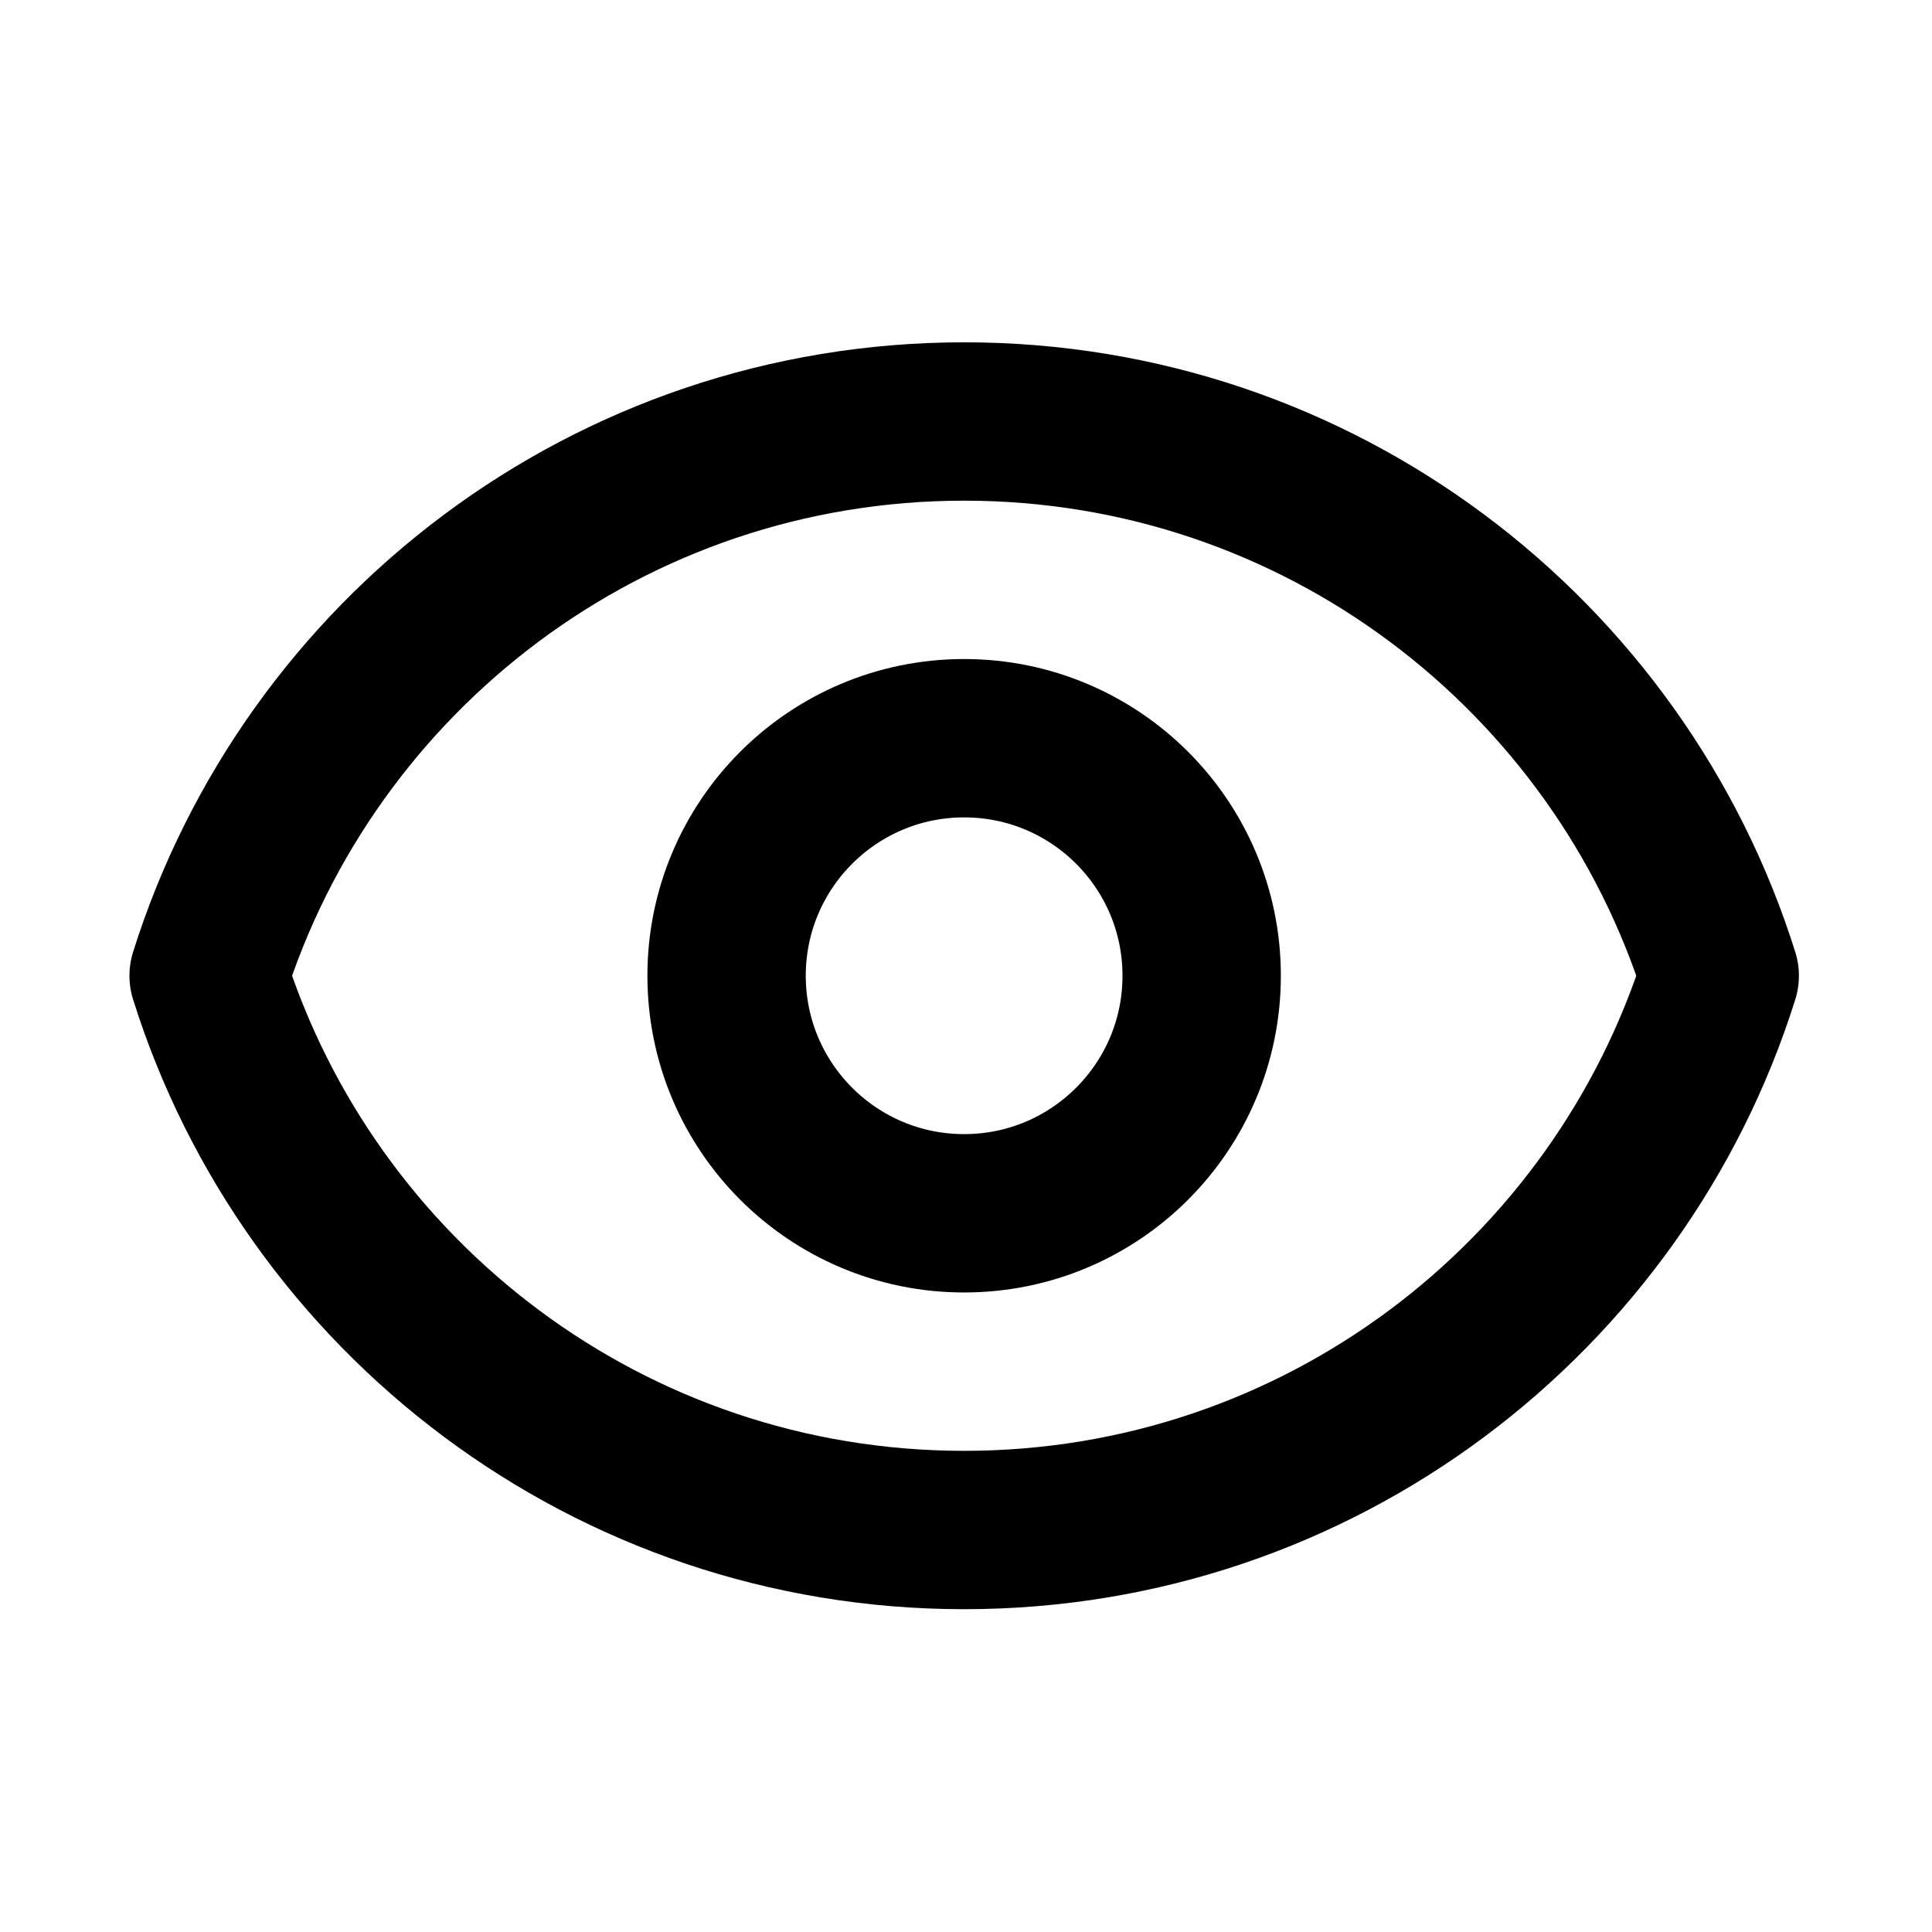 <svg width="61" height="61" viewBox="0 0 61 61" fill="none" xmlns="http://www.w3.org/2000/svg">
<path d="M37.941 30.808C37.941 34.95 34.584 38.308 30.441 38.308C26.299 38.308 22.941 34.95 22.941 30.808C22.941 26.665 26.299 23.308 30.441 23.308C34.584 23.308 37.941 26.665 37.941 30.808Z" stroke="black" stroke-width="5" stroke-linecap="round" stroke-linejoin="round"/>
<path d="M30.442 13.308C19.248 13.308 9.773 20.665 6.587 30.808C9.773 40.95 19.248 48.308 30.442 48.308C41.636 48.308 51.112 40.95 54.298 30.808C51.112 20.665 41.636 13.308 30.442 13.308Z" stroke="black" stroke-width="5" stroke-linecap="round" stroke-linejoin="round"/>
</svg>
